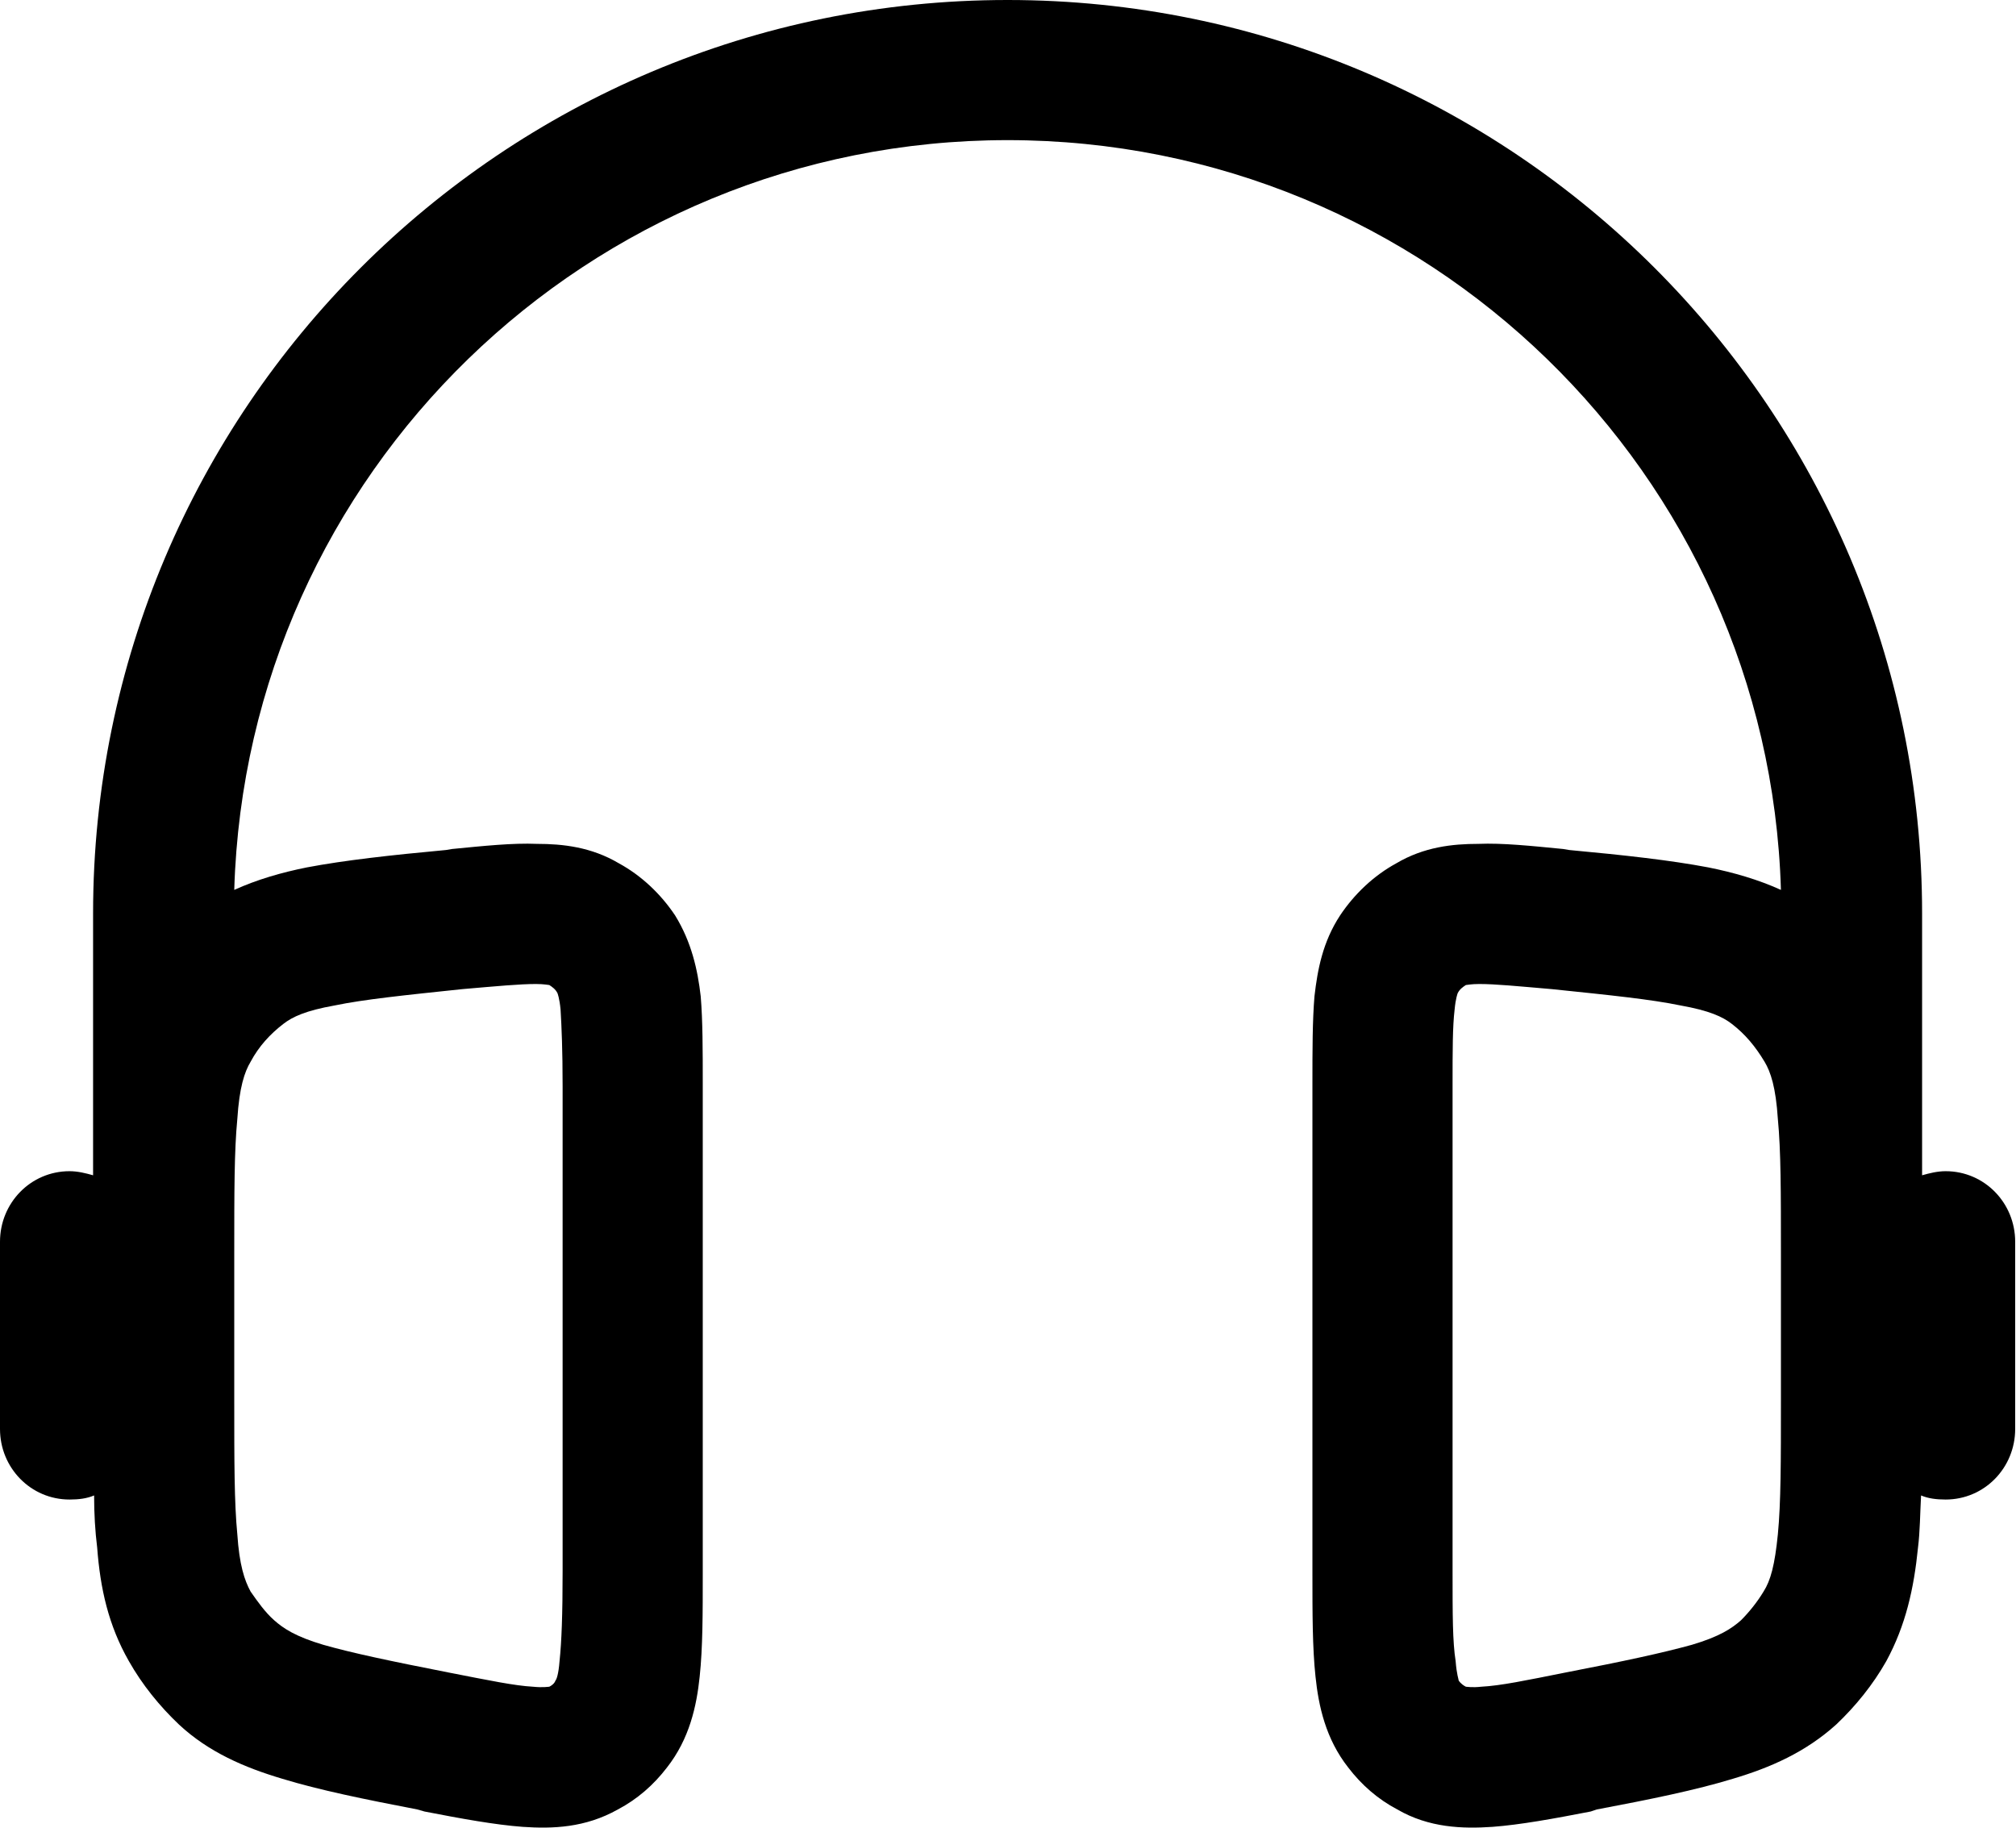 <svg width="19.708" height="17.875" viewBox="0 0 19.708 17.875" fill="currentColor"
	xmlns="http://www.w3.org/2000/svg" xmlns:xlink="http://www.w3.org/1999/xlink">
	<desc>
		Created with Pixso.
	</desc>
	<defs />
	<path id="Vector"
		d="M0.91 8.93C0.91 4 4.91 0 9.85 0C14.79 0 18.79 4 18.79 8.93L18.79 11.49C18.86 11.47 18.94 11.45 19.02 11.45C19.4 11.45 19.7 11.76 19.7 12.14L19.7 13.97C19.7 14.35 19.4 14.66 19.02 14.66C18.93 14.66 18.85 14.65 18.78 14.62C18.77 14.8 18.77 14.97 18.75 15.13C18.71 15.53 18.63 15.89 18.44 16.24C18.31 16.47 18.14 16.68 17.95 16.86C17.65 17.13 17.31 17.28 16.94 17.39C16.58 17.5 16.14 17.59 15.61 17.69L15.55 17.71C15.19 17.78 14.86 17.84 14.59 17.86C14.3 17.88 13.97 17.87 13.66 17.69C13.47 17.59 13.31 17.45 13.18 17.28C12.96 17 12.89 16.68 12.86 16.39C12.83 16.11 12.83 15.77 12.83 15.39L12.83 10.59C12.83 10.27 12.83 9.98 12.85 9.74C12.88 9.48 12.93 9.21 13.1 8.95C13.24 8.74 13.43 8.56 13.65 8.44C13.92 8.28 14.2 8.25 14.45 8.25C14.69 8.24 14.97 8.27 15.28 8.3L15.34 8.31C15.88 8.36 16.33 8.41 16.7 8.48C16.95 8.53 17.19 8.6 17.41 8.7C17.29 4.63 13.95 1.37 9.85 1.37C5.75 1.37 2.41 4.63 2.29 8.7C2.51 8.6 2.75 8.53 3 8.48C3.37 8.41 3.82 8.36 4.36 8.31L4.42 8.3C4.73 8.27 5.01 8.24 5.25 8.25C5.5 8.25 5.78 8.28 6.05 8.44C6.27 8.56 6.46 8.74 6.6 8.95C6.76 9.21 6.82 9.48 6.85 9.74C6.87 9.98 6.87 10.27 6.87 10.59L6.87 15.39C6.87 15.77 6.87 16.11 6.84 16.39C6.81 16.68 6.74 17 6.52 17.28C6.39 17.45 6.23 17.59 6.04 17.69C5.72 17.87 5.4 17.88 5.11 17.86C4.84 17.84 4.51 17.78 4.15 17.71L4.08 17.69C3.56 17.59 3.12 17.5 2.76 17.39C2.39 17.28 2.04 17.13 1.75 16.86C1.56 16.68 1.39 16.47 1.26 16.24C1.06 15.89 0.98 15.53 0.95 15.13C0.93 14.97 0.92 14.8 0.92 14.62C0.85 14.65 0.77 14.66 0.68 14.66C0.3 14.66 0 14.35 0 13.97L0 12.14C0 11.76 0.3 11.45 0.68 11.45C0.76 11.45 0.84 11.47 0.91 11.49L0.91 8.93ZM2.29 13.69C2.29 14.29 2.29 14.69 2.32 15C2.34 15.3 2.39 15.45 2.45 15.56C2.52 15.66 2.59 15.76 2.68 15.84C2.77 15.92 2.89 16 3.16 16.08C3.44 16.16 3.82 16.24 4.38 16.35C4.79 16.43 5.03 16.48 5.21 16.49C5.31 16.5 5.36 16.49 5.37 16.49C5.39 16.48 5.42 16.46 5.43 16.43C5.44 16.42 5.46 16.37 5.47 16.24C5.49 16.05 5.5 15.79 5.5 15.36L5.5 10.62C5.5 10.26 5.49 10.04 5.48 9.87C5.47 9.76 5.45 9.71 5.45 9.71C5.43 9.67 5.4 9.65 5.37 9.63C5.36 9.63 5.32 9.62 5.24 9.62C5.08 9.62 4.87 9.64 4.52 9.67C3.95 9.73 3.56 9.77 3.27 9.83C2.99 9.88 2.86 9.94 2.77 10.01C2.64 10.11 2.53 10.23 2.45 10.38C2.39 10.48 2.34 10.63 2.32 10.94C2.29 11.25 2.29 11.65 2.29 12.26L2.29 13.69ZM17.41 12.26C17.41 11.65 17.41 11.25 17.38 10.94C17.36 10.63 17.31 10.48 17.25 10.38C17.16 10.23 17.06 10.11 16.93 10.01C16.84 9.94 16.71 9.88 16.43 9.83C16.14 9.77 15.75 9.73 15.17 9.67C14.82 9.64 14.62 9.62 14.46 9.62C14.38 9.62 14.34 9.63 14.33 9.63C14.3 9.65 14.27 9.67 14.25 9.71C14.25 9.71 14.23 9.76 14.22 9.87C14.2 10.04 14.2 10.26 14.2 10.62L14.2 15.36C14.2 15.79 14.2 16.05 14.23 16.24C14.24 16.37 14.26 16.42 14.26 16.43C14.28 16.46 14.31 16.48 14.33 16.49C14.34 16.49 14.39 16.5 14.48 16.49C14.67 16.48 14.91 16.43 15.31 16.35C15.88 16.24 16.25 16.16 16.54 16.08C16.81 16 16.93 15.92 17.02 15.84C17.1 15.76 17.18 15.66 17.24 15.56C17.31 15.45 17.35 15.3 17.38 15C17.41 14.69 17.41 14.29 17.41 13.69L17.41 12.26Z"
		fill="currentColor" fill-opacity="1" fill-rule="evenodd" />
</svg>